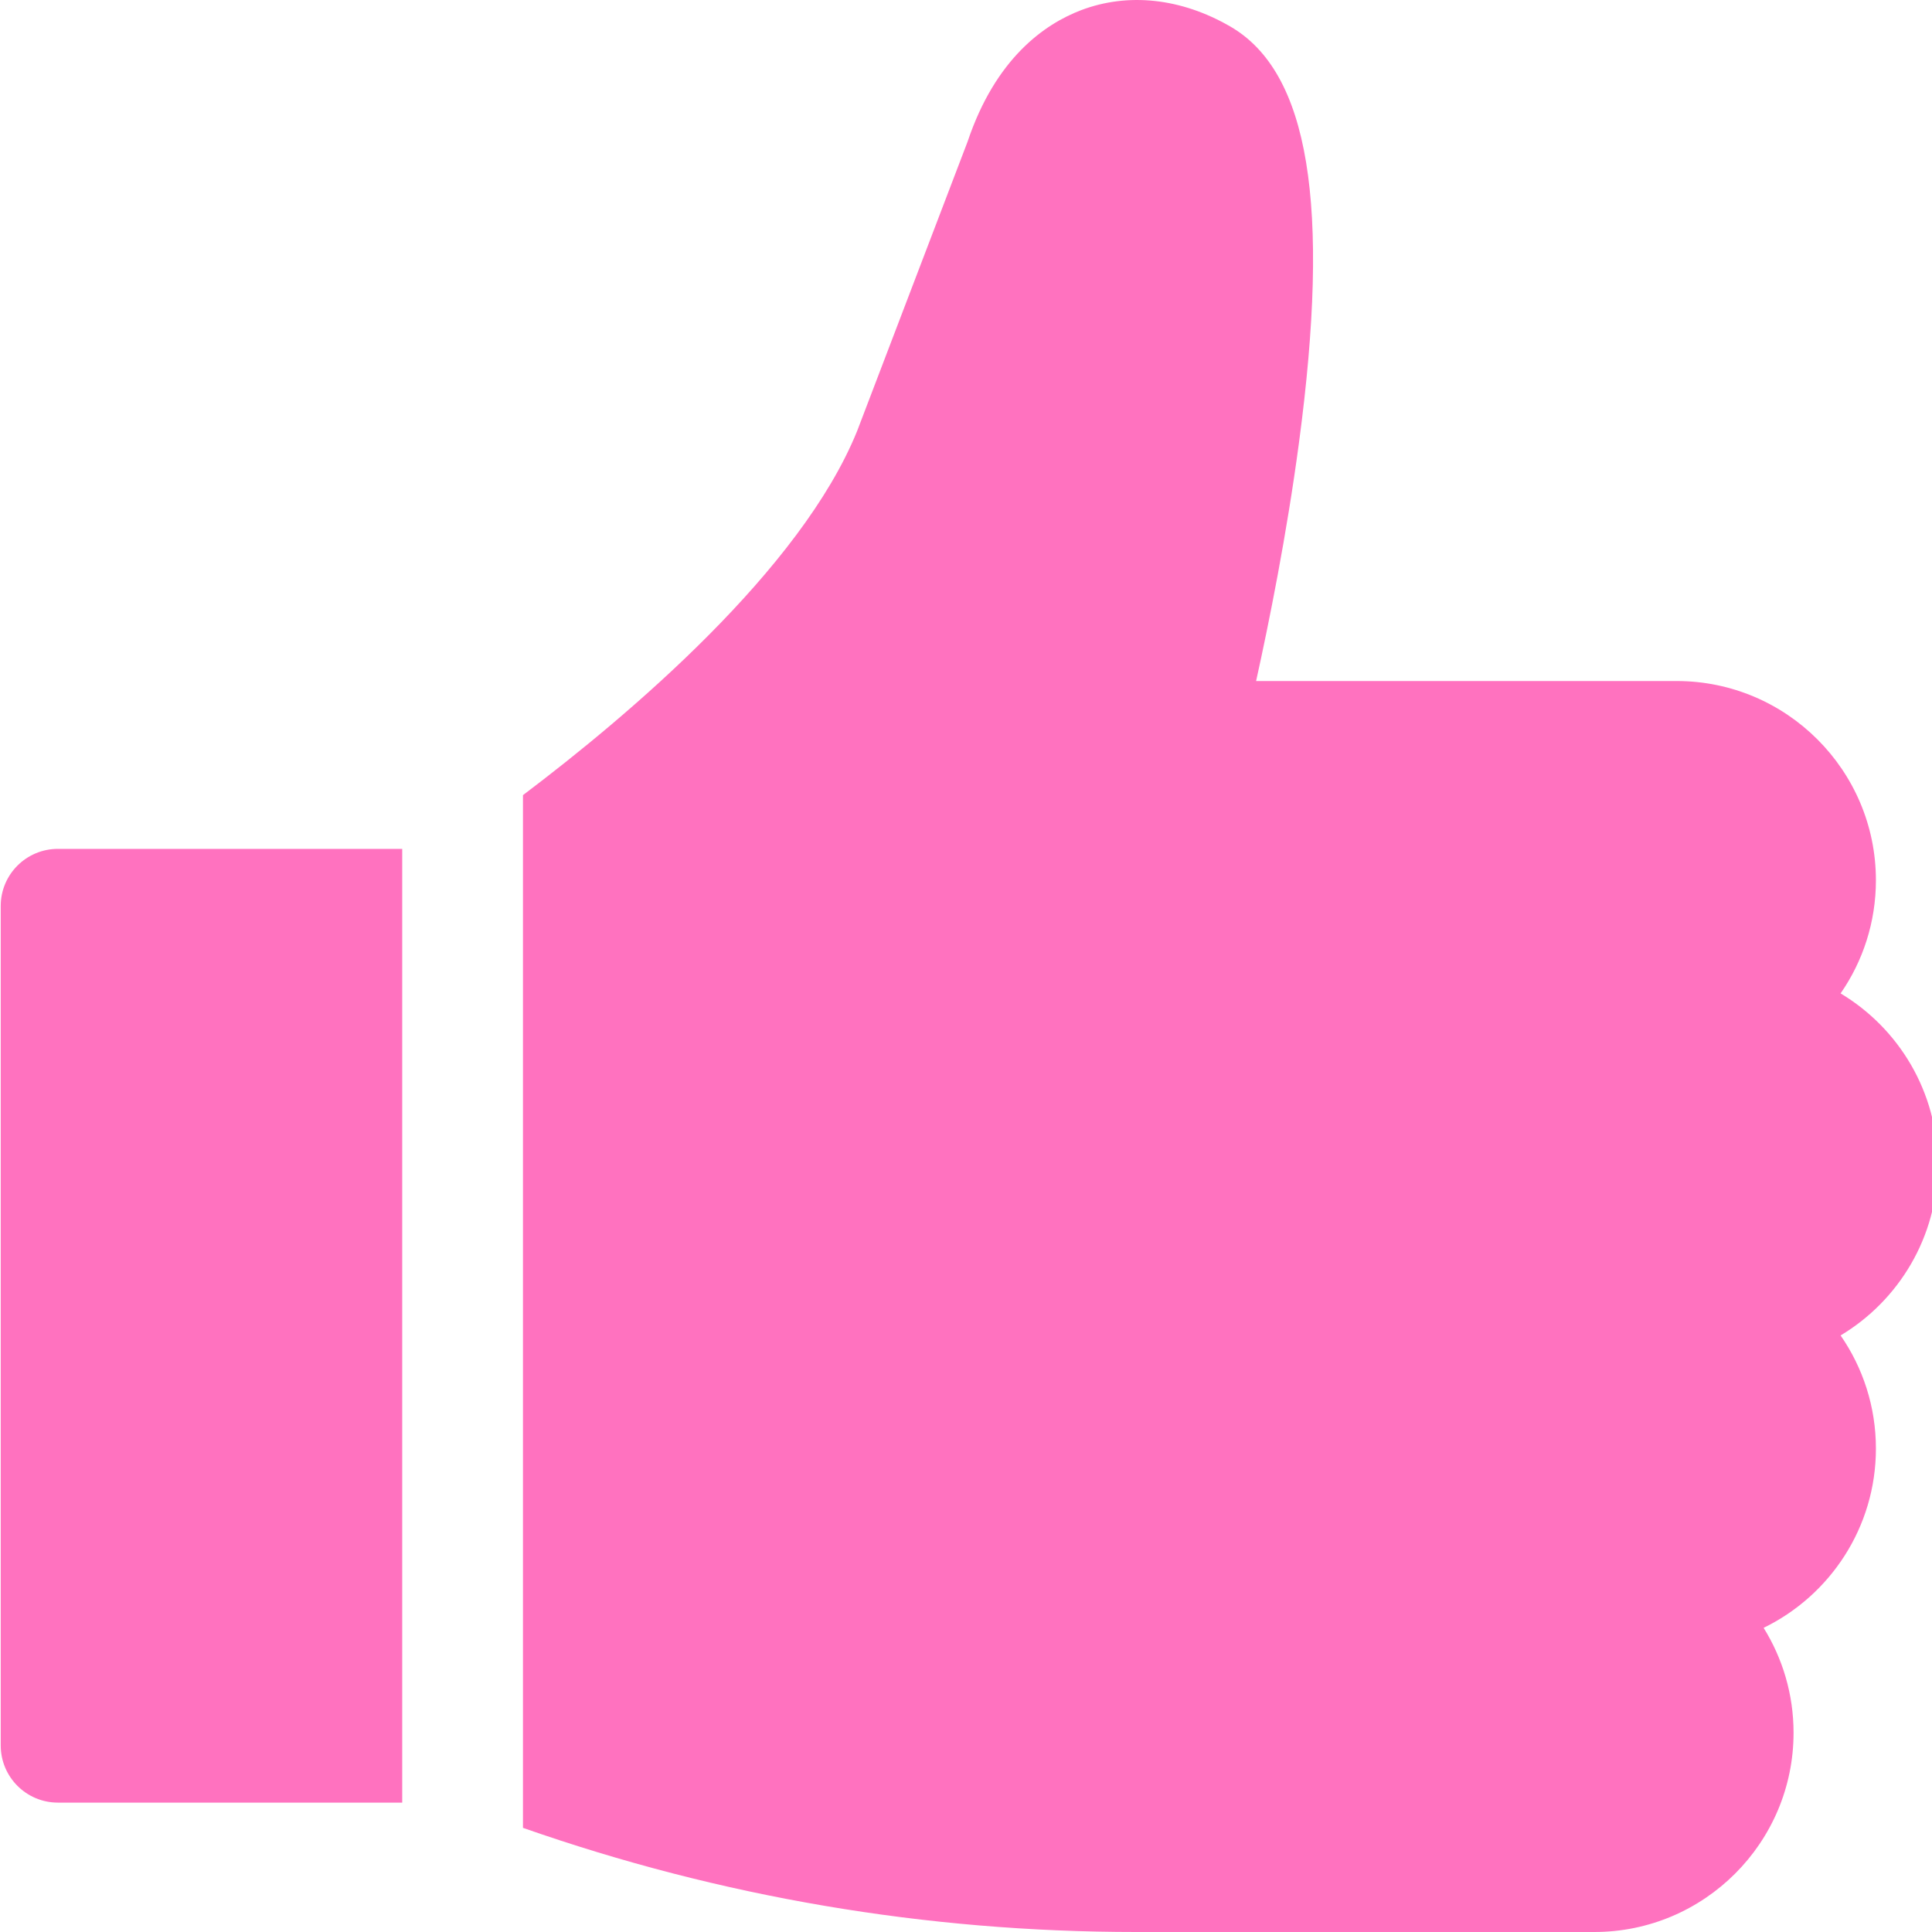 <svg width="32" height="32" viewBox="0 0 32 32" fill="none" xmlns="http://www.w3.org/2000/svg">
<g clip-path="url(#clip0_339_1162)">
<path d="M0.959 14.06C0.436 14.06 0.012 14.483 0.012 15.006V28.91C0.012 29.433 0.436 29.857 0.959 29.857H6.662V14.06H0.959Z" fill="#FF72BF"/>
<path d="M32.095 19.287C32.095 18.085 31.449 17.031 30.486 16.454C30.855 15.922 31.071 15.275 31.071 14.58C31.071 12.761 29.591 11.28 27.771 11.28H20.805C21.019 10.313 21.311 8.861 21.514 7.341C22.043 3.386 21.682 1.193 20.376 0.438C19.562 -0.032 18.685 -0.127 17.905 0.169C17.303 0.399 16.49 0.963 16.026 2.347L14.196 7.141C13.267 9.433 10.425 11.839 8.662 13.17V30.275C11.929 31.42 15.338 32 18.817 32H26.407C28.227 32 29.707 30.52 29.707 28.7C29.707 28.063 29.525 27.467 29.211 26.962C30.311 26.427 31.071 25.297 31.071 23.993C31.071 23.298 30.855 22.652 30.486 22.119C31.449 21.542 32.095 20.488 32.095 19.287Z" fill="#FF72BF"/>
</g>
<defs>
<clipPath id="clip0_339_1162">
<rect width="32" height="32" fill="white"/>
</clipPath>
</defs>
</svg>
